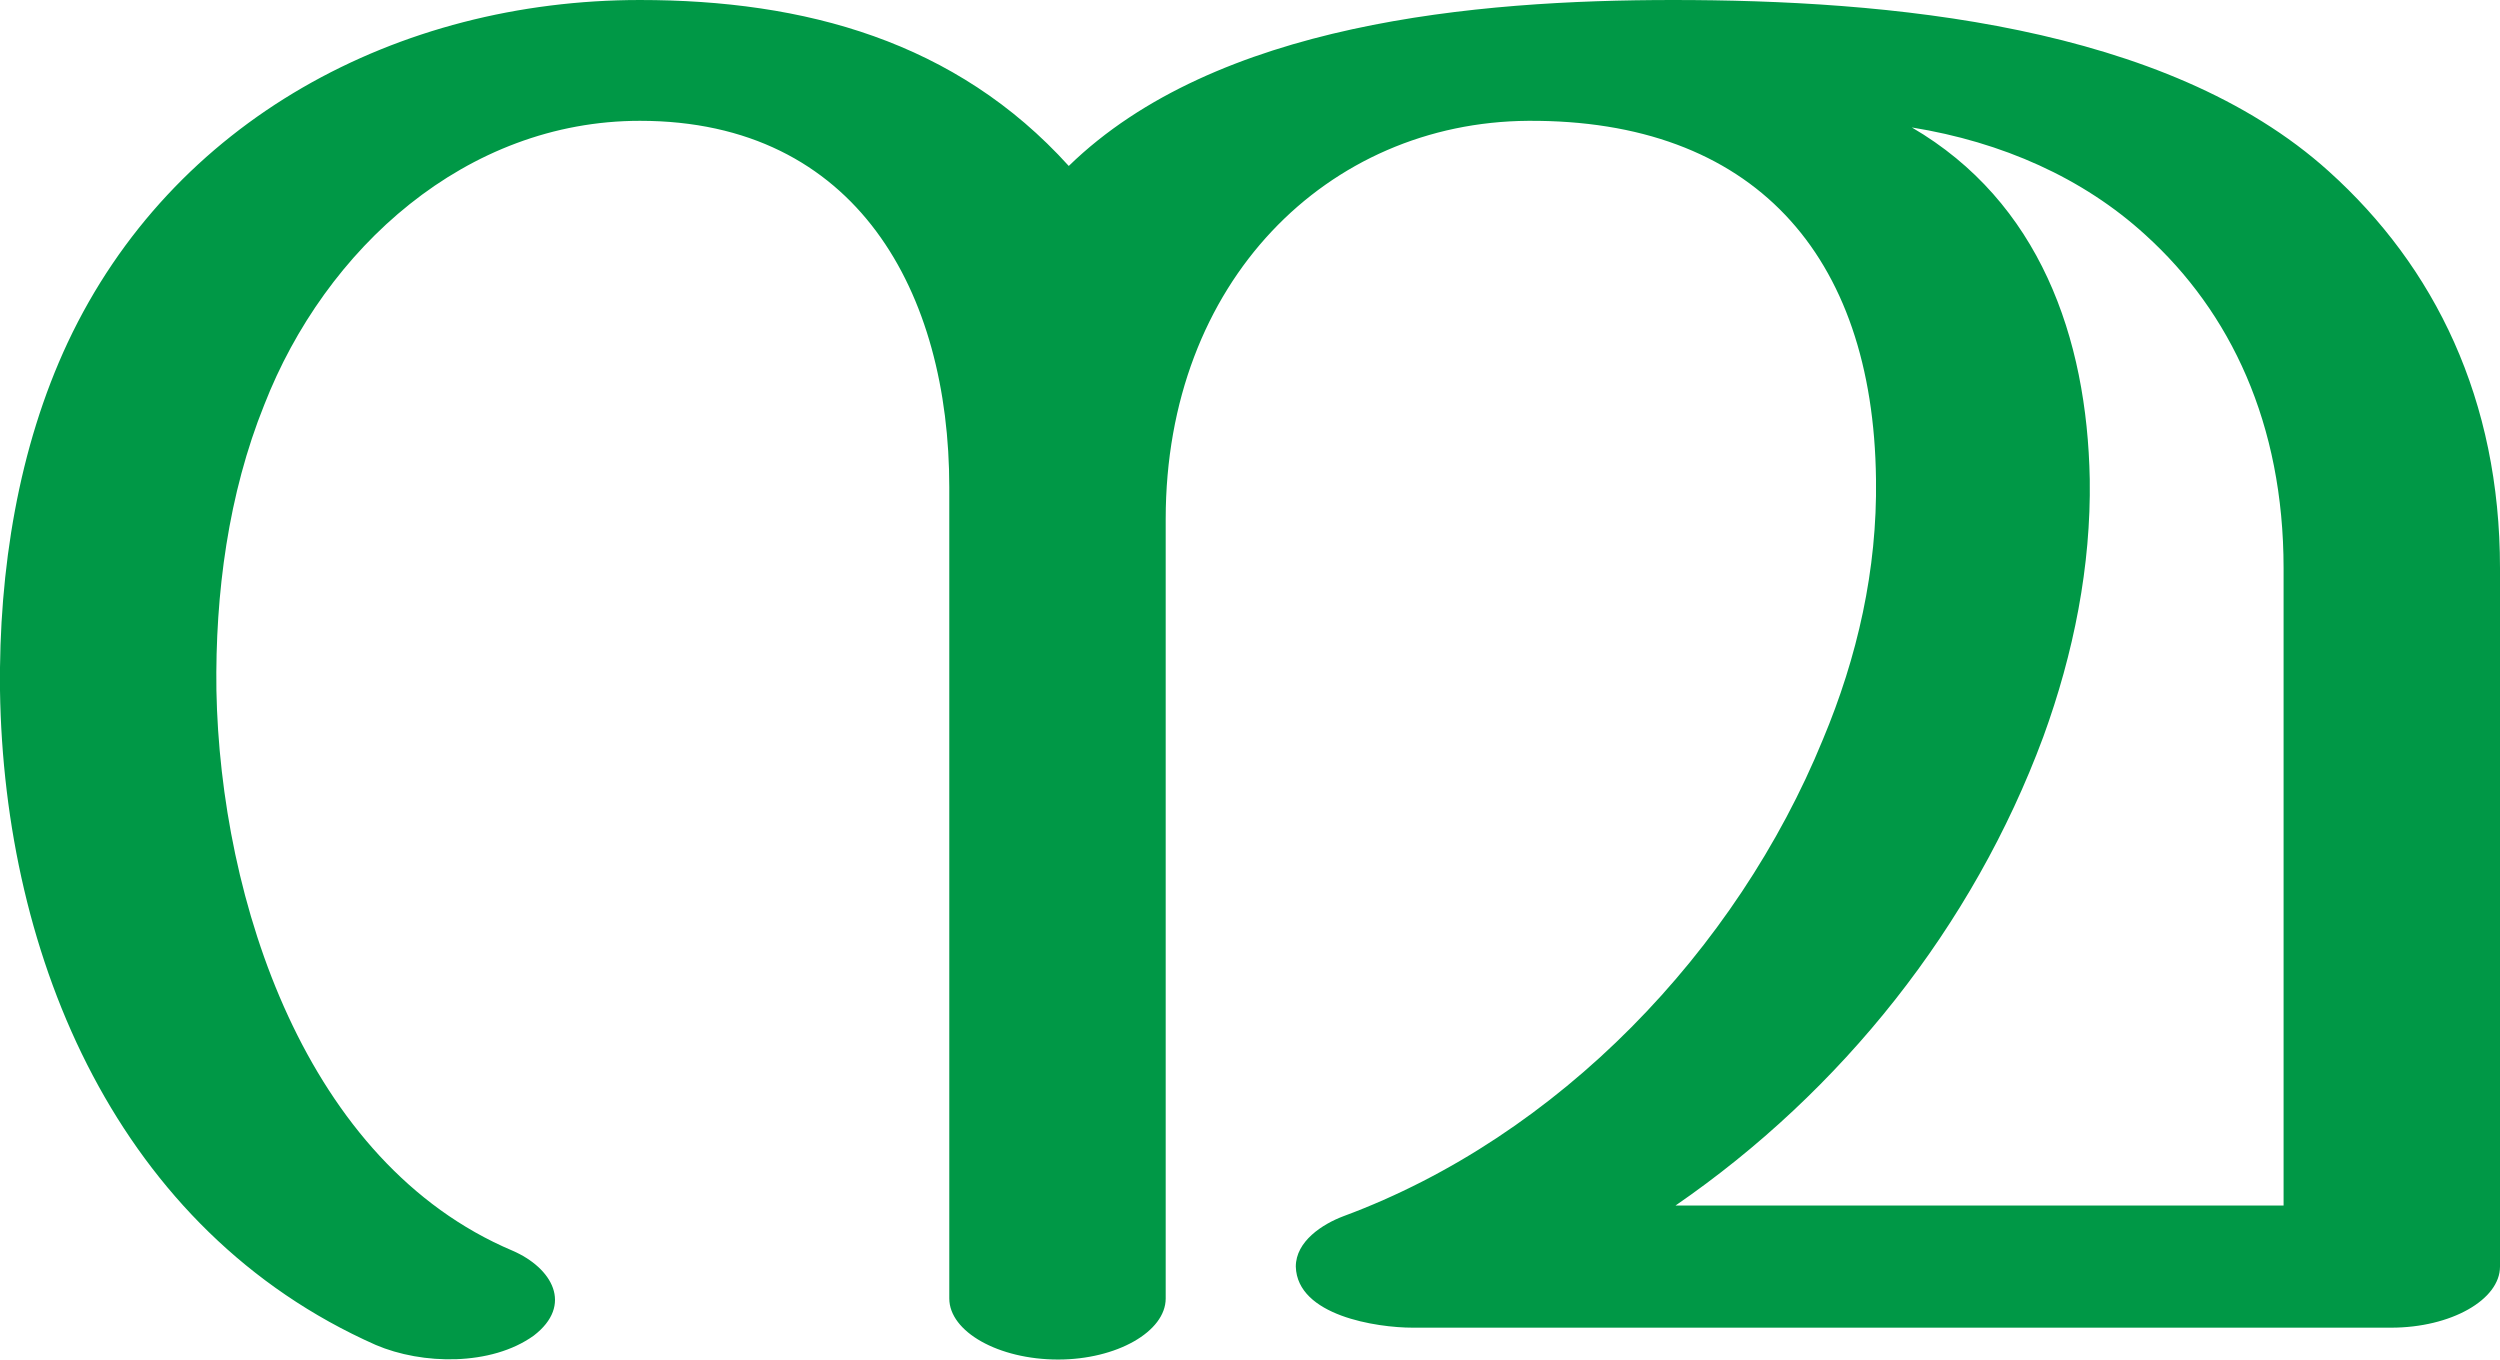 <?xml version="1.0" encoding="UTF-8"?>
<!DOCTYPE svg PUBLIC "-//W3C//DTD SVG 1.1//EN" "http://www.w3.org/Graphics/SVG/1.1/DTD/svg11.dtd">
<!-- Creator: CorelDRAW X8 -->
<svg xmlns="http://www.w3.org/2000/svg" xml:space="preserve" width="1883px" height="1024px" version="1.1" style="shape-rendering:geometricPrecision; text-rendering:geometricPrecision; image-rendering:optimizeQuality; fill-rule:evenodd; clip-rule:evenodd"
viewBox="0 0 1883 1024"
 xmlns:xlink="http://www.w3.org/1999/xlink">
 <defs>
  <style type="text/css">
   <![CDATA[
    .fil0 {fill:#009846;fill-rule:nonzero}
   ]]>
  </style>
 </defs>
 <g id="Layer_x0020_1">
  <path class="fil0" d="M1754 129c80,72 129,172 129,299l0 526c0,25 -37,46 -82,46l-737 0c-27,0 -87,-9 -88,-46 0,-19 20,-32 36,-38 162,-60 296,-200 361,-359 26,-62 41,-128 40,-196 -2,-170 -93,-271 -262,-270 -151,1 -273,121 -273,300l0 587c0,25 -37,46 -81,46 -45,0 -82,-21 -82,-46l0 -611c0,-146 -69,-276 -233,-276 -131,0 -237,96 -283,214 -27,67 -37,142 -36,215 3,158 67,356 223,422 30,13 46,41 16,64 -32,23 -84,22 -119,7 -194,-86 -280,-291 -283,-493 -1,-91 14,-183 51,-262 79,-168 249,-258 431,-258 124,0 238,31 323,125 111,-108 307,-125 455,-125 160,0 371,18 494,129zm-314 -33c96,56 132,158 134,265 1,65 -12,131 -35,194 -53,143 -152,267 -277,353l458 0 0 -480c0,-109 -40,-193 -104,-251 -47,-43 -108,-70 -176,-81z"/>
 </g>
</svg>
